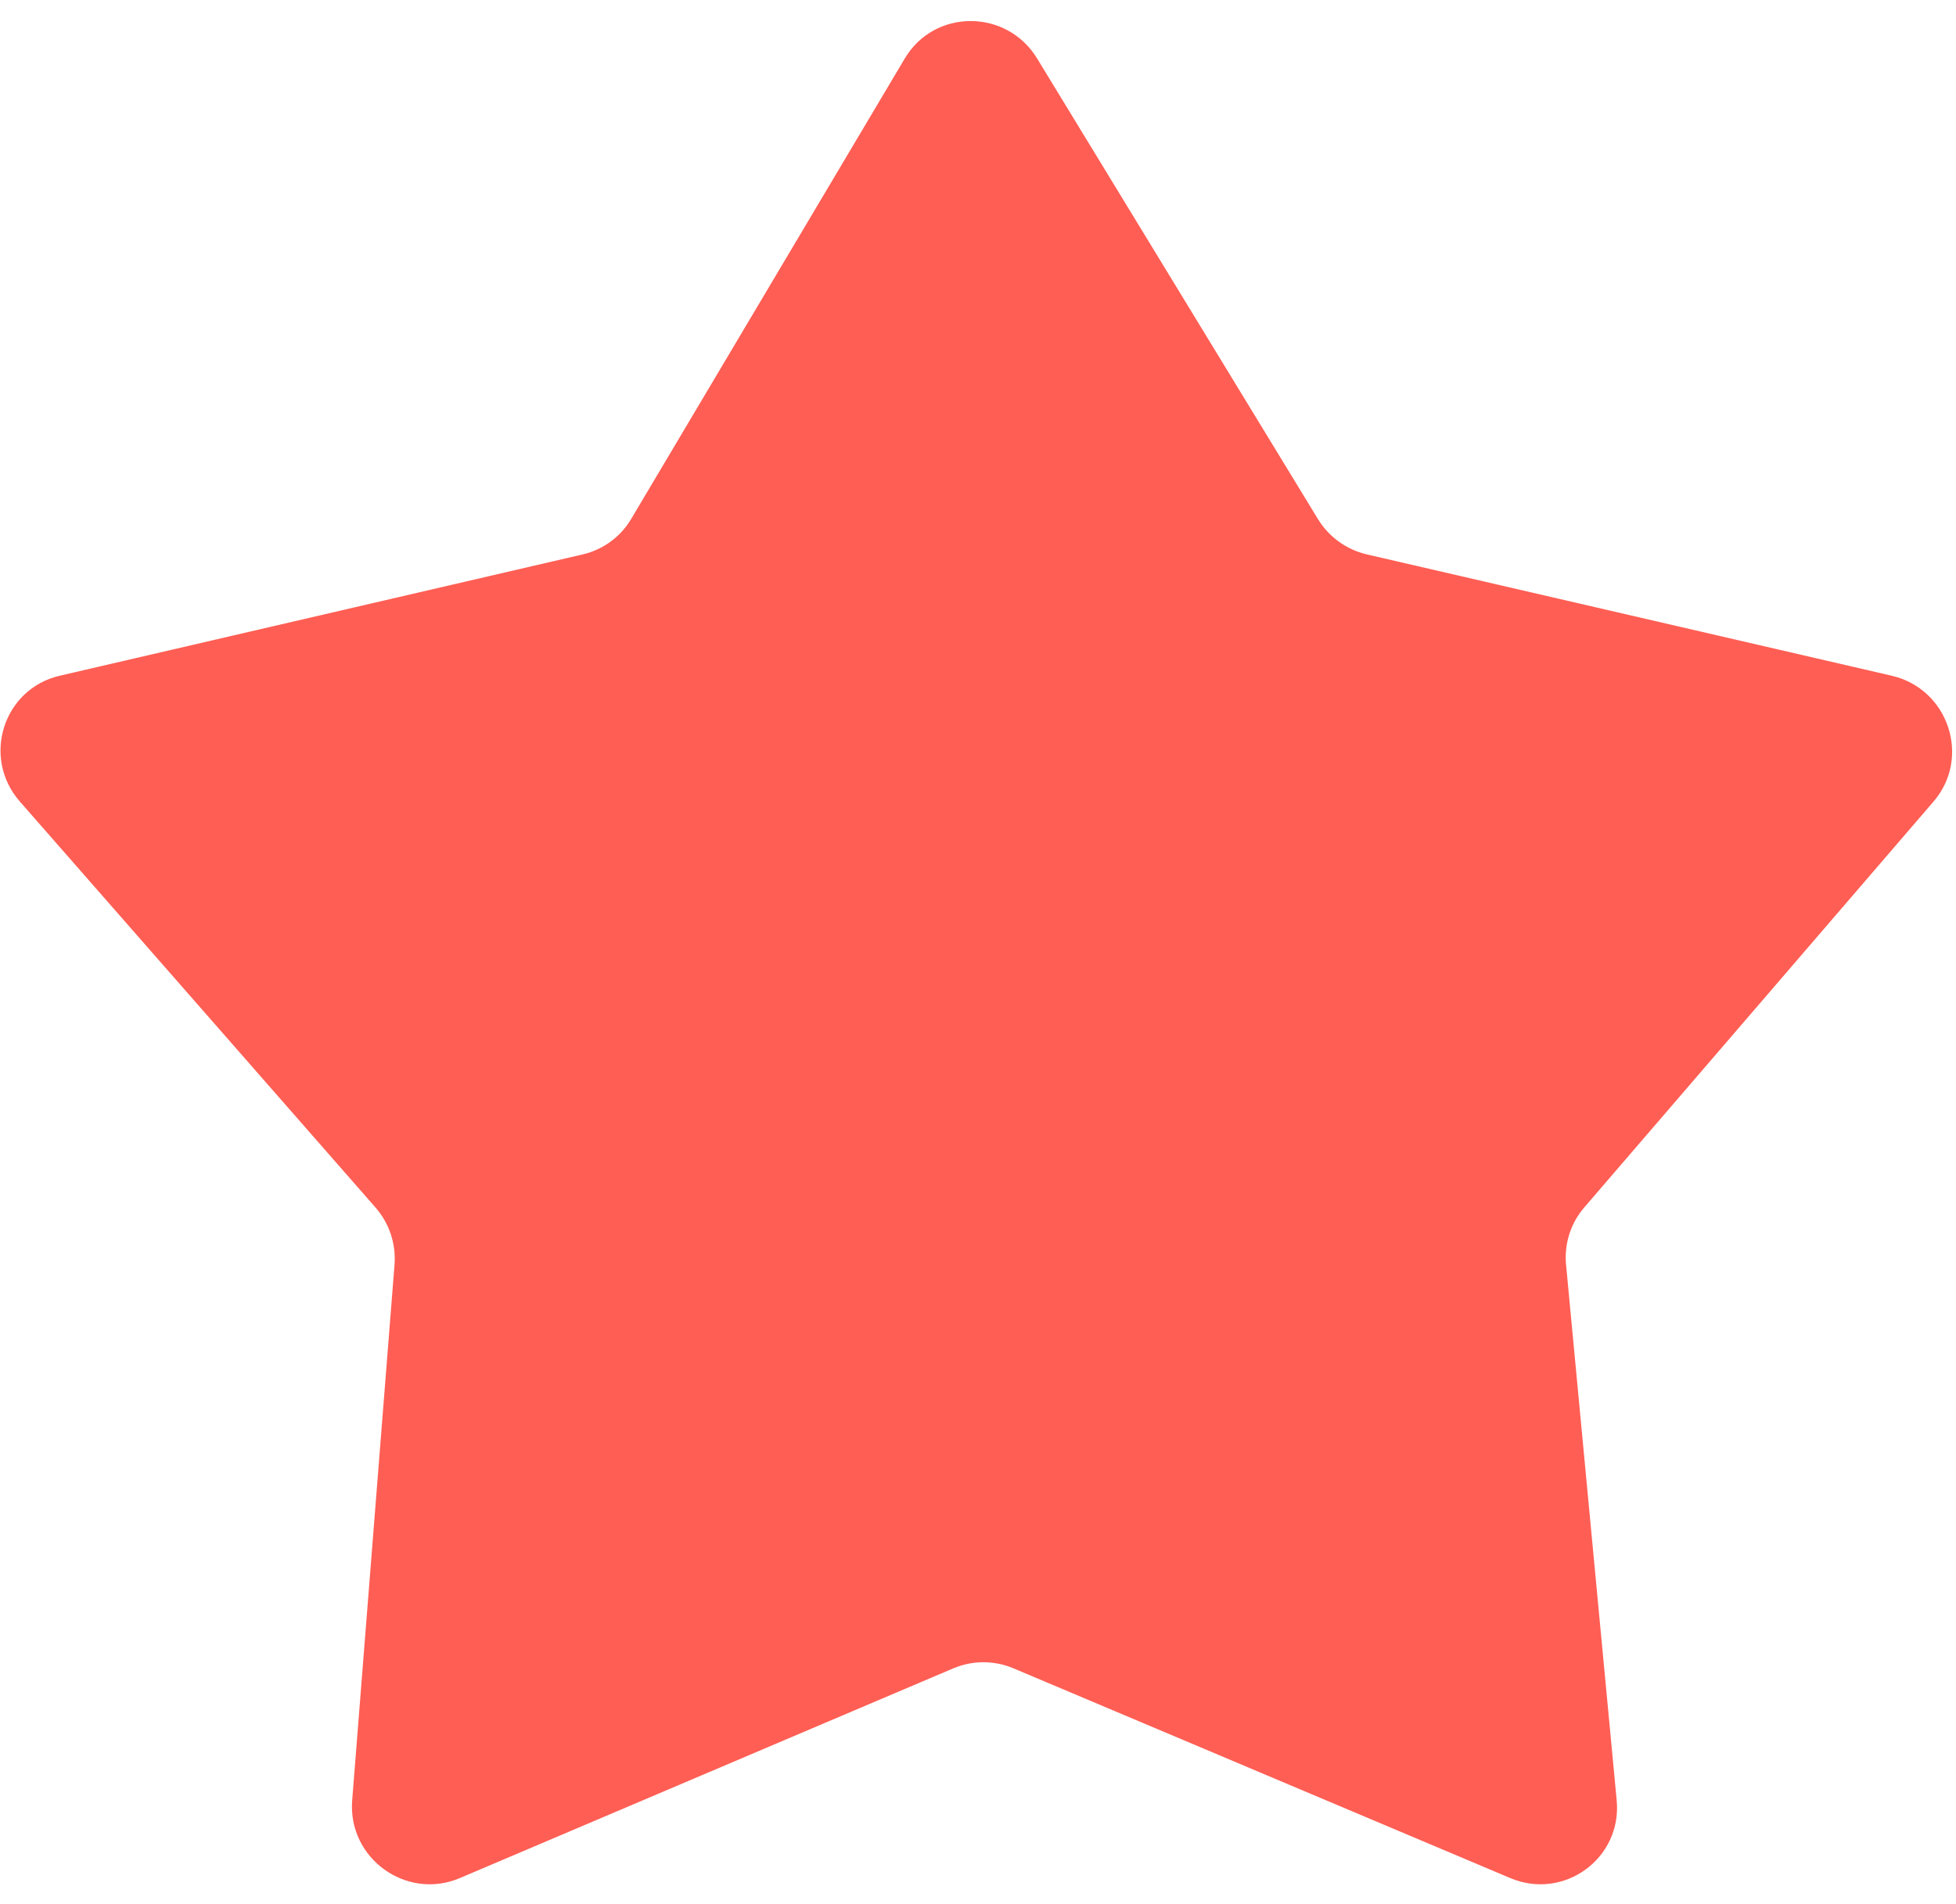 <svg
    xmlns="http://www.w3.org/2000/svg"
    viewBox="0 0 76 74"
    id="vector">
    <path
        id="path"
        d="M 35.156 2.271 C 36.306 0.334 39.115 0.334 40.296 2.271 L 51.208 20.171 C 51.632 20.867 52.319 21.363 53.112 21.546 L 73.501 26.26 C 75.708 26.77 76.597 29.442 75.128 31.149 L 61.555 46.925 C 61.027 47.539 60.772 48.342 60.849 49.151 L 62.816 69.964 C 63.029 72.217 60.77 73.868 58.681 72.986 L 39.381 64.836 C 38.63 64.519 37.786 64.519 37.04 64.836 L 17.867 72.986 C 15.791 73.868 13.506 72.217 13.684 69.964 L 15.329 49.151 C 15.393 48.342 15.126 47.539 14.589 46.925 L 0.771 31.149 C -0.724 29.442 0.123 26.77 2.322 26.26 L 22.639 21.546 C 23.429 21.363 24.108 20.867 24.522 20.171 L 35.156 2.271 Z"
        fill="#ff5e54"/>
</svg>
